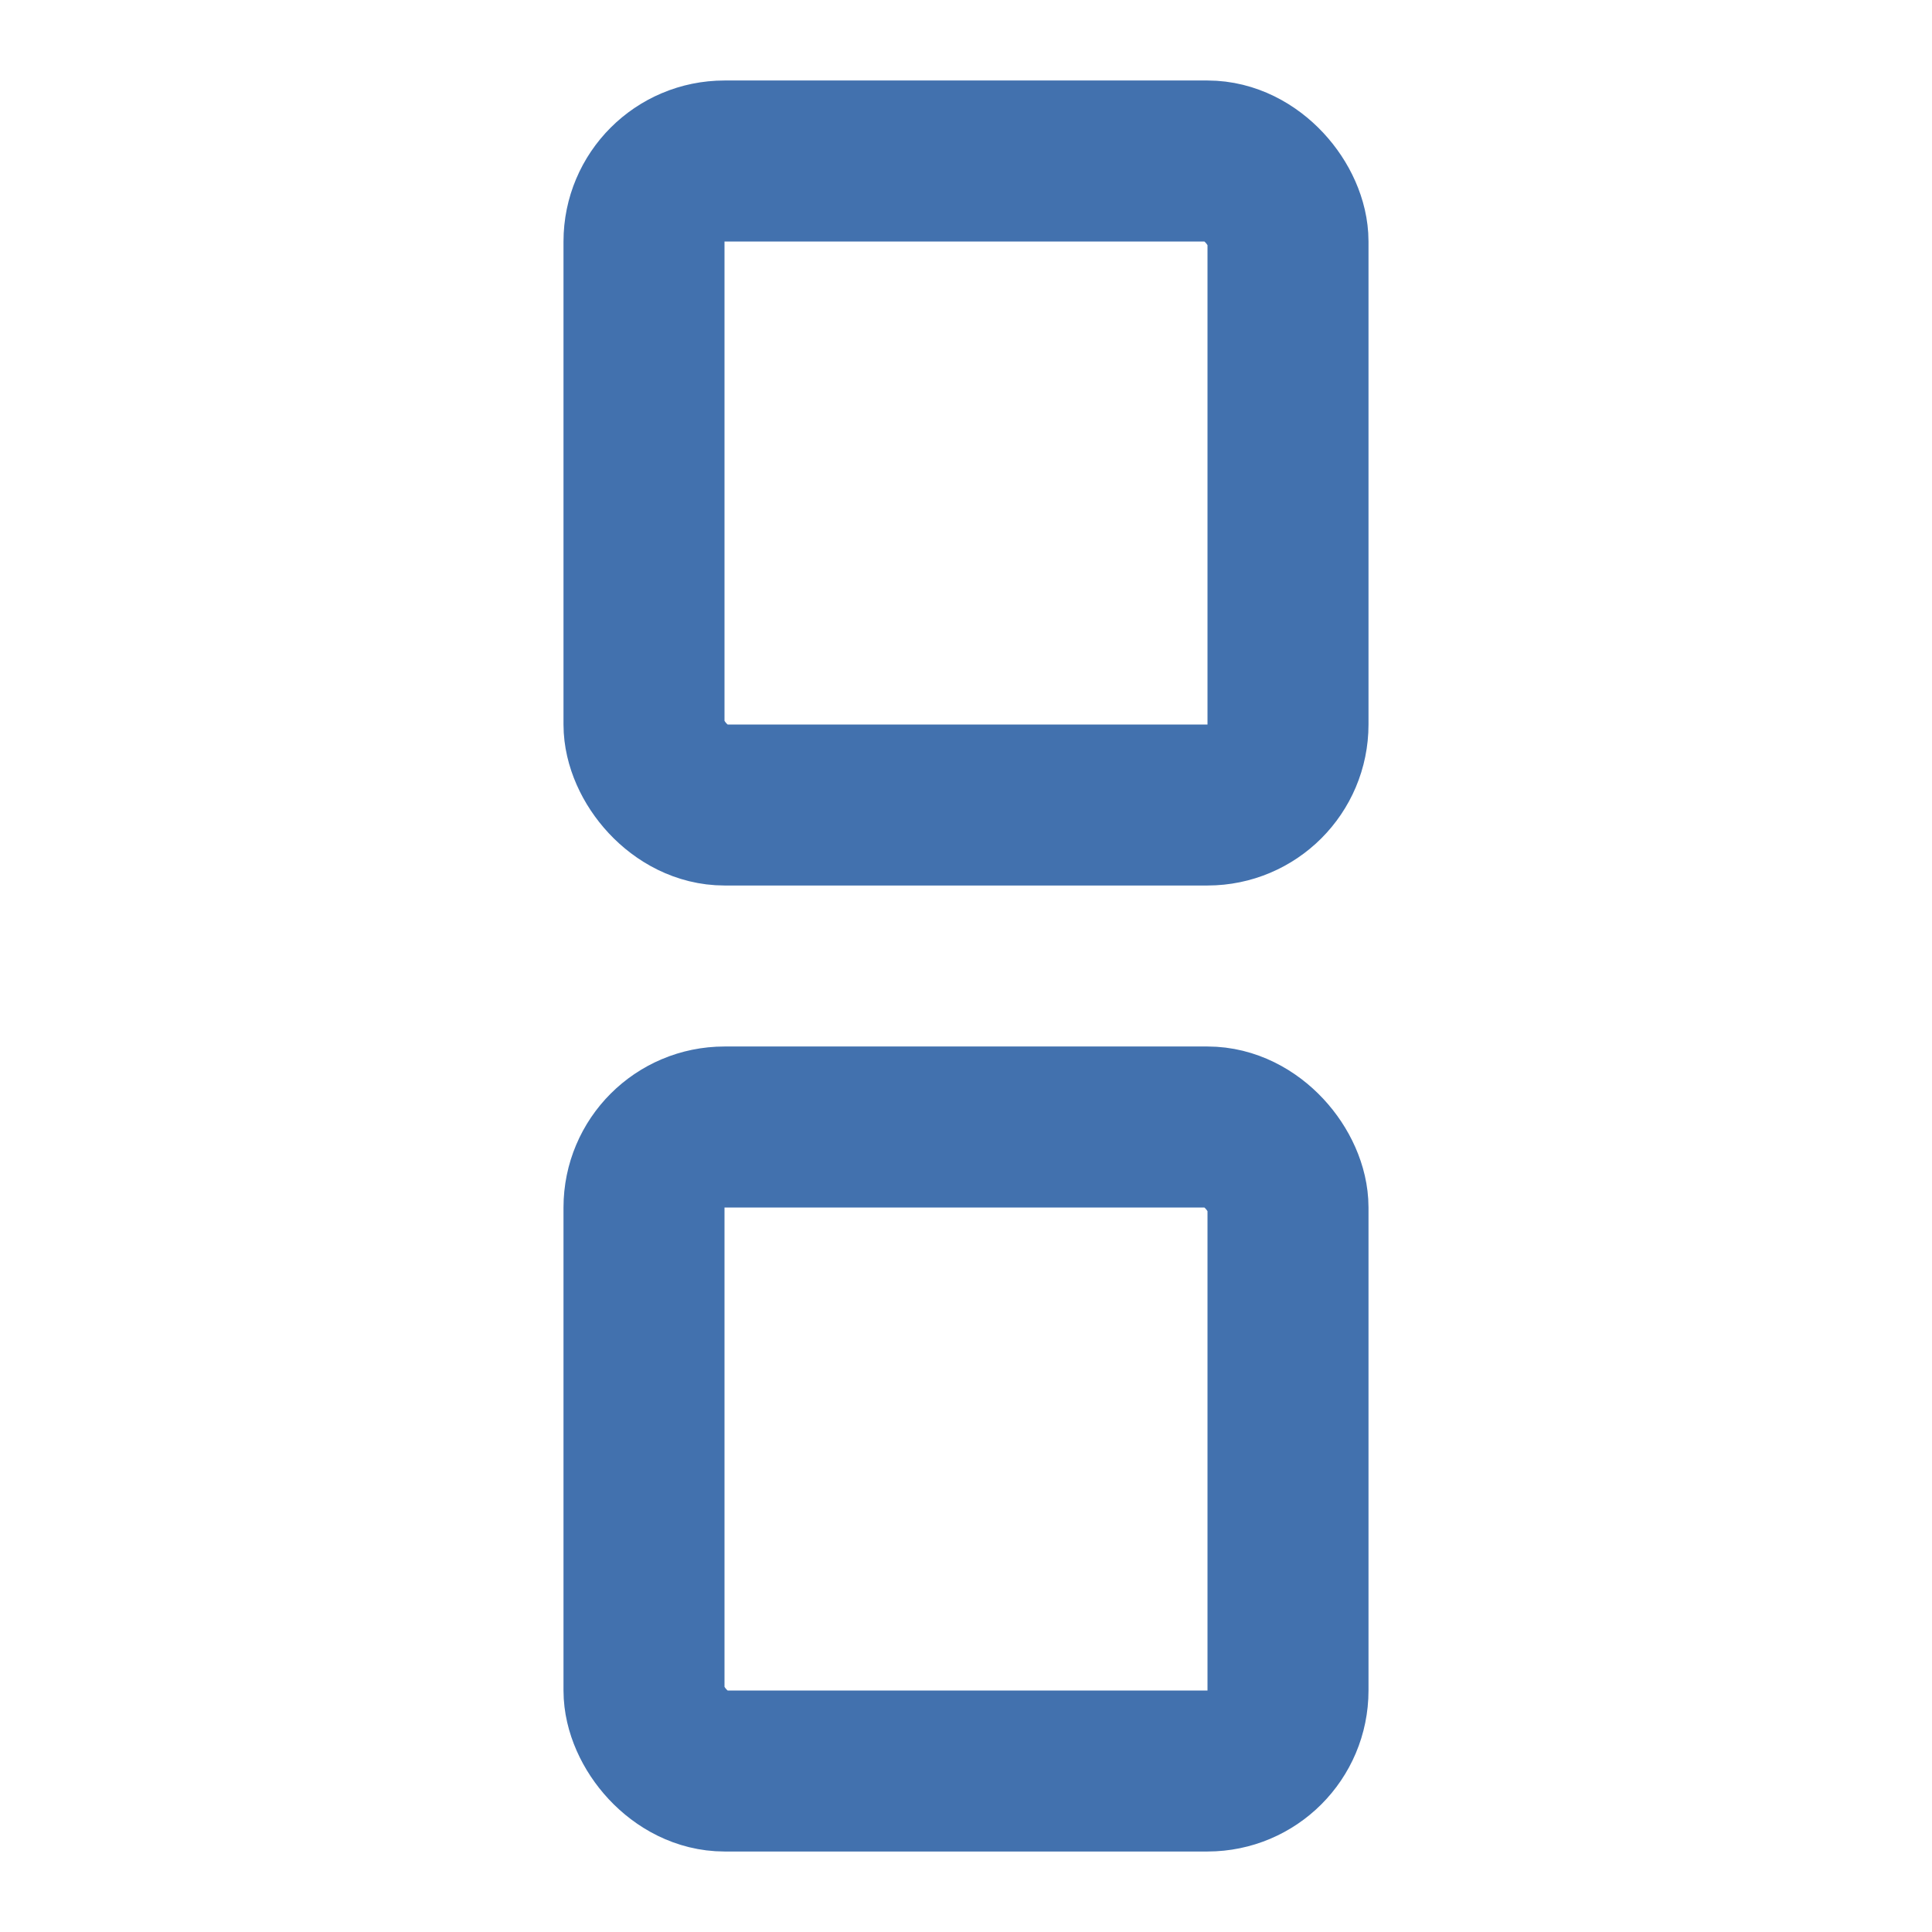 <?xml version="1.0" encoding="UTF-8"?>
<svg width="24" height="24" version="1.2" viewBox="0 0 24 24" xmlns="http://www.w3.org/2000/svg">
 <rect x="8" y="2" width="8" height="8" rx="1" ry="1" fill="none" stroke="#4271ae" stroke-linecap="round" stroke-width="2"/>
 <rect x="8" y="14" width="8" height="8" rx="1" ry="1" fill="none" stroke="#4271ae" stroke-linecap="round" stroke-width="2"/>
</svg>
